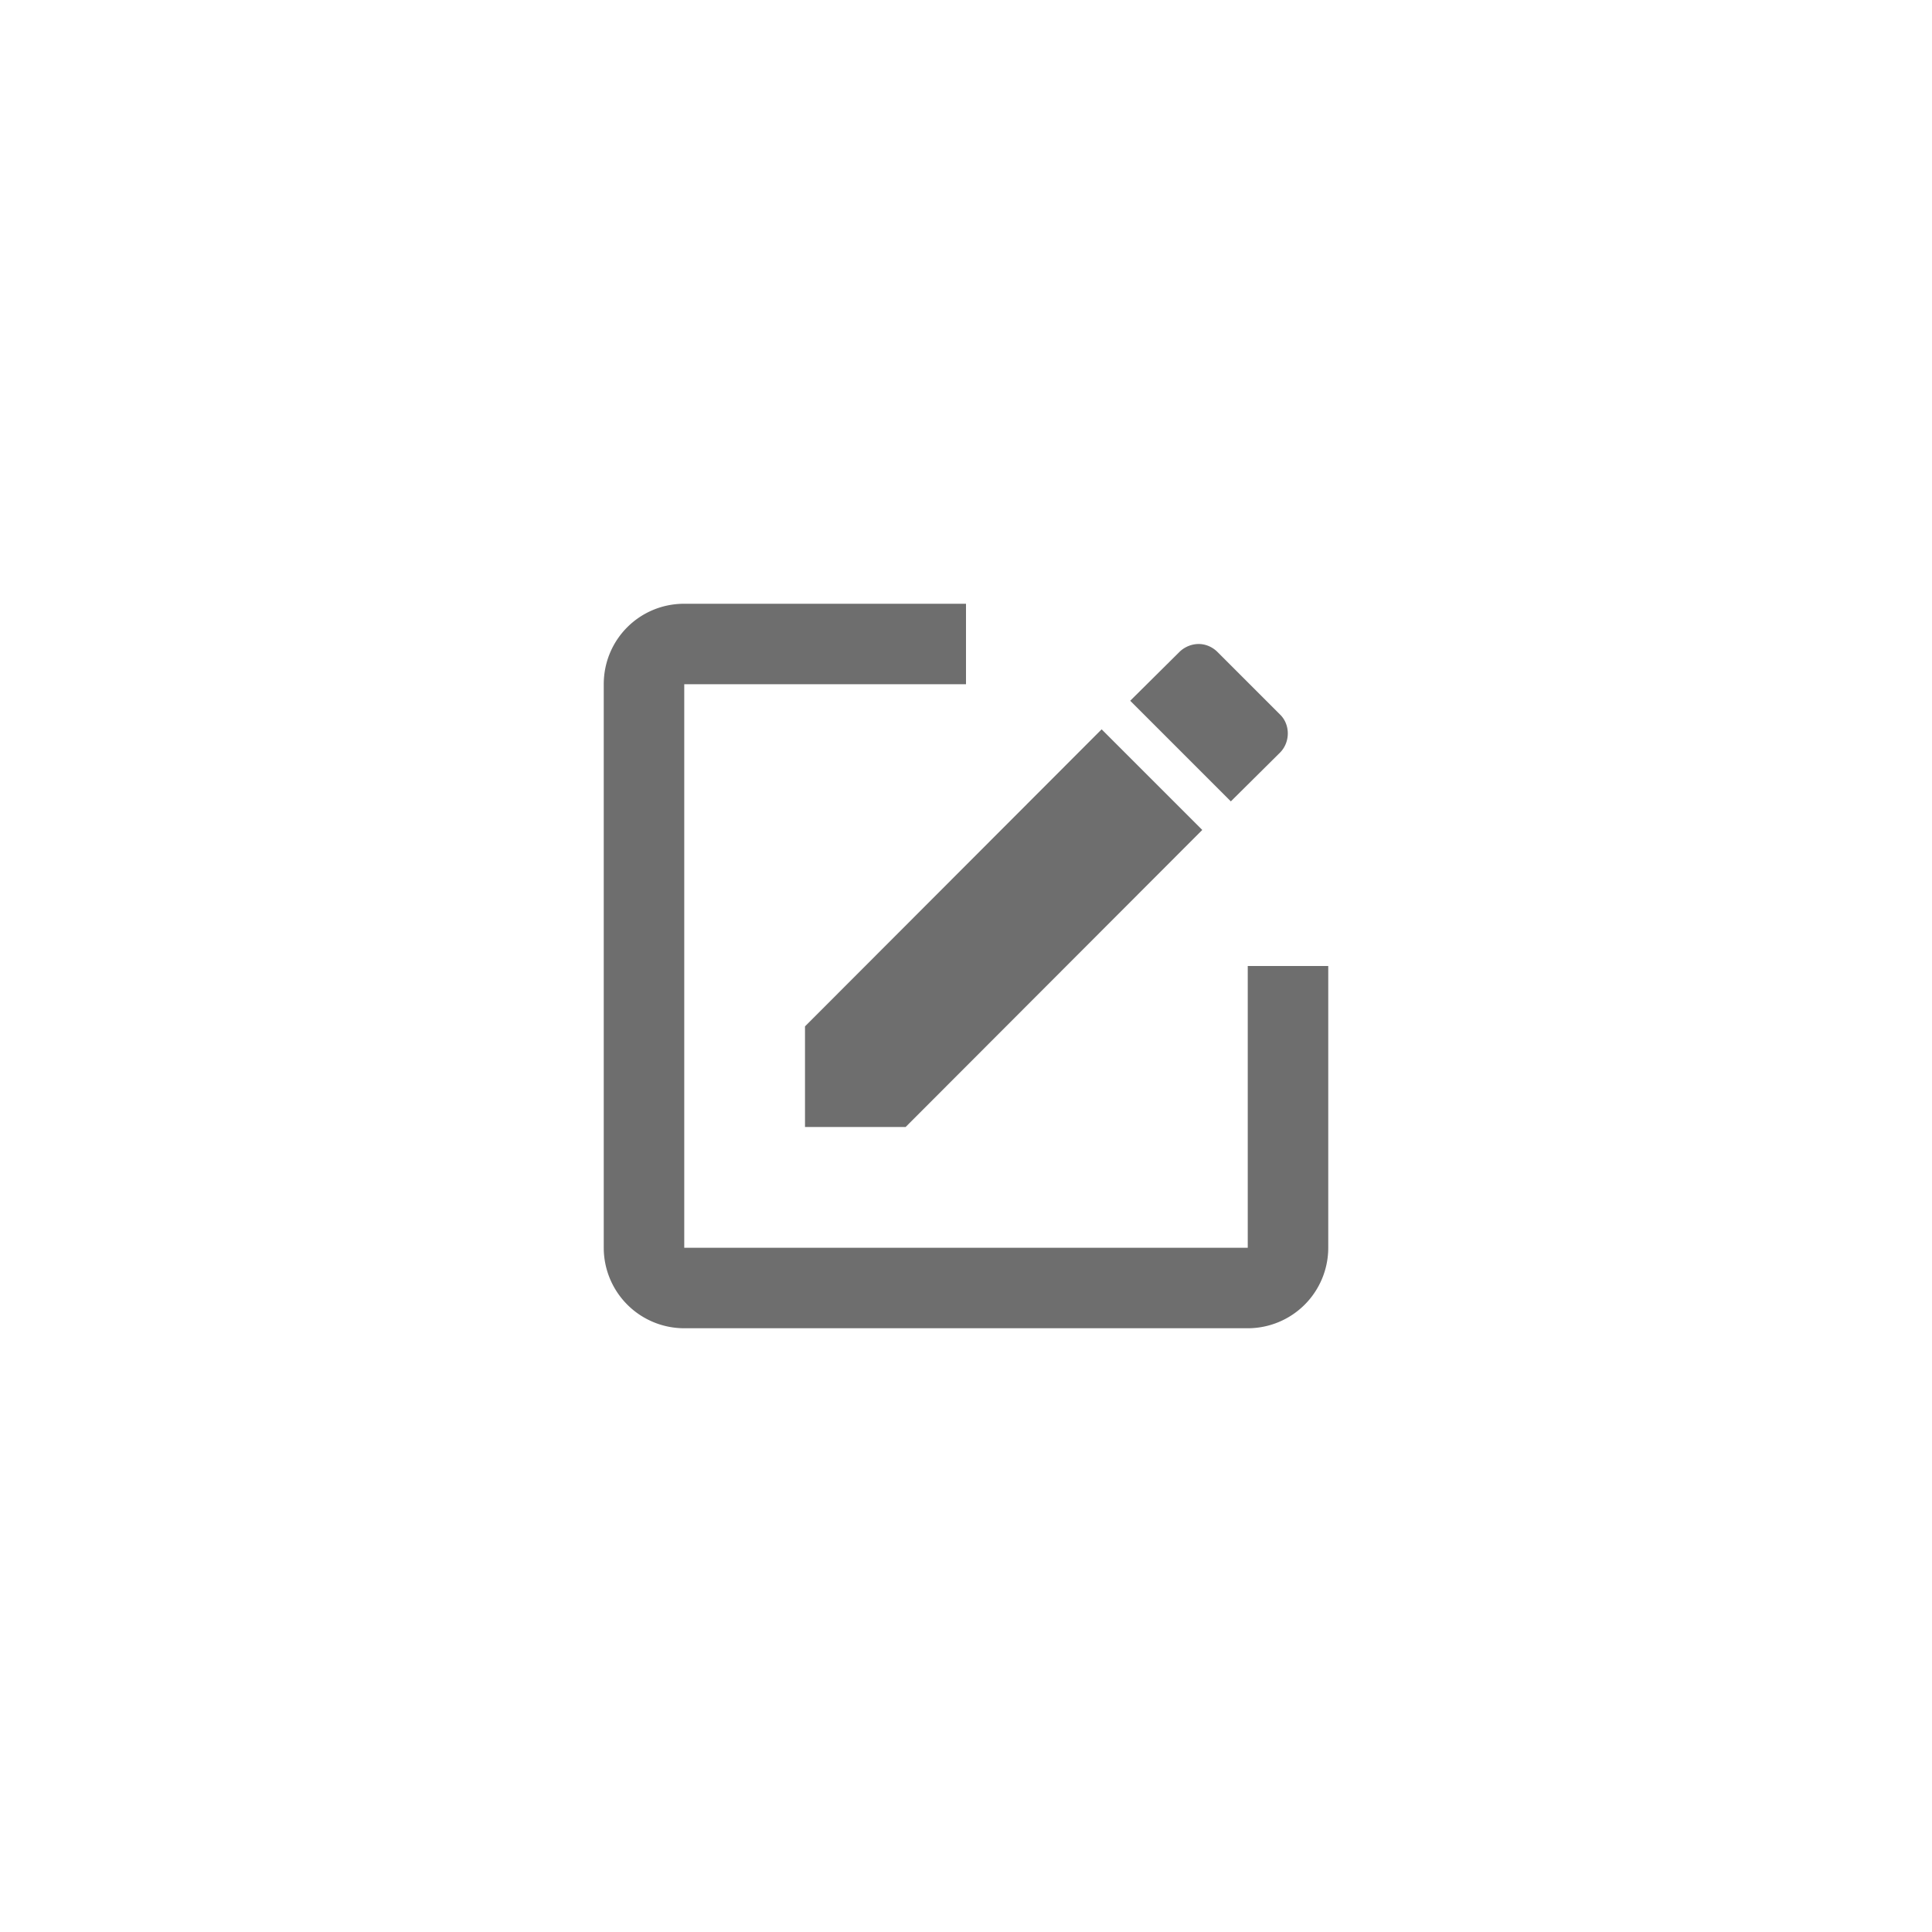 <svg xmlns="http://www.w3.org/2000/svg" viewBox="0 0 24 24" fill="#6e6e6e"><path transform="scale(0.5) translate(12 12)" d="M5,3C3.89,3 3,3.89 3,5V19A2,2 0 0,0 5,21H19A2,2 0 0,0 21,19V12H19V19H5V5H12V3H5M17.78,4C17.61,4 17.43,4.07 17.3,4.2L16.08,5.41L18.58,7.91L19.8,6.7C20.06,6.44 20.06,6 19.8,5.75L18.25,4.2C18.12,4.07 17.95,4 17.78,4M15.37,6.12L8,13.5V16H10.5L17.87,8.62L15.37,6.12Z"/></svg>